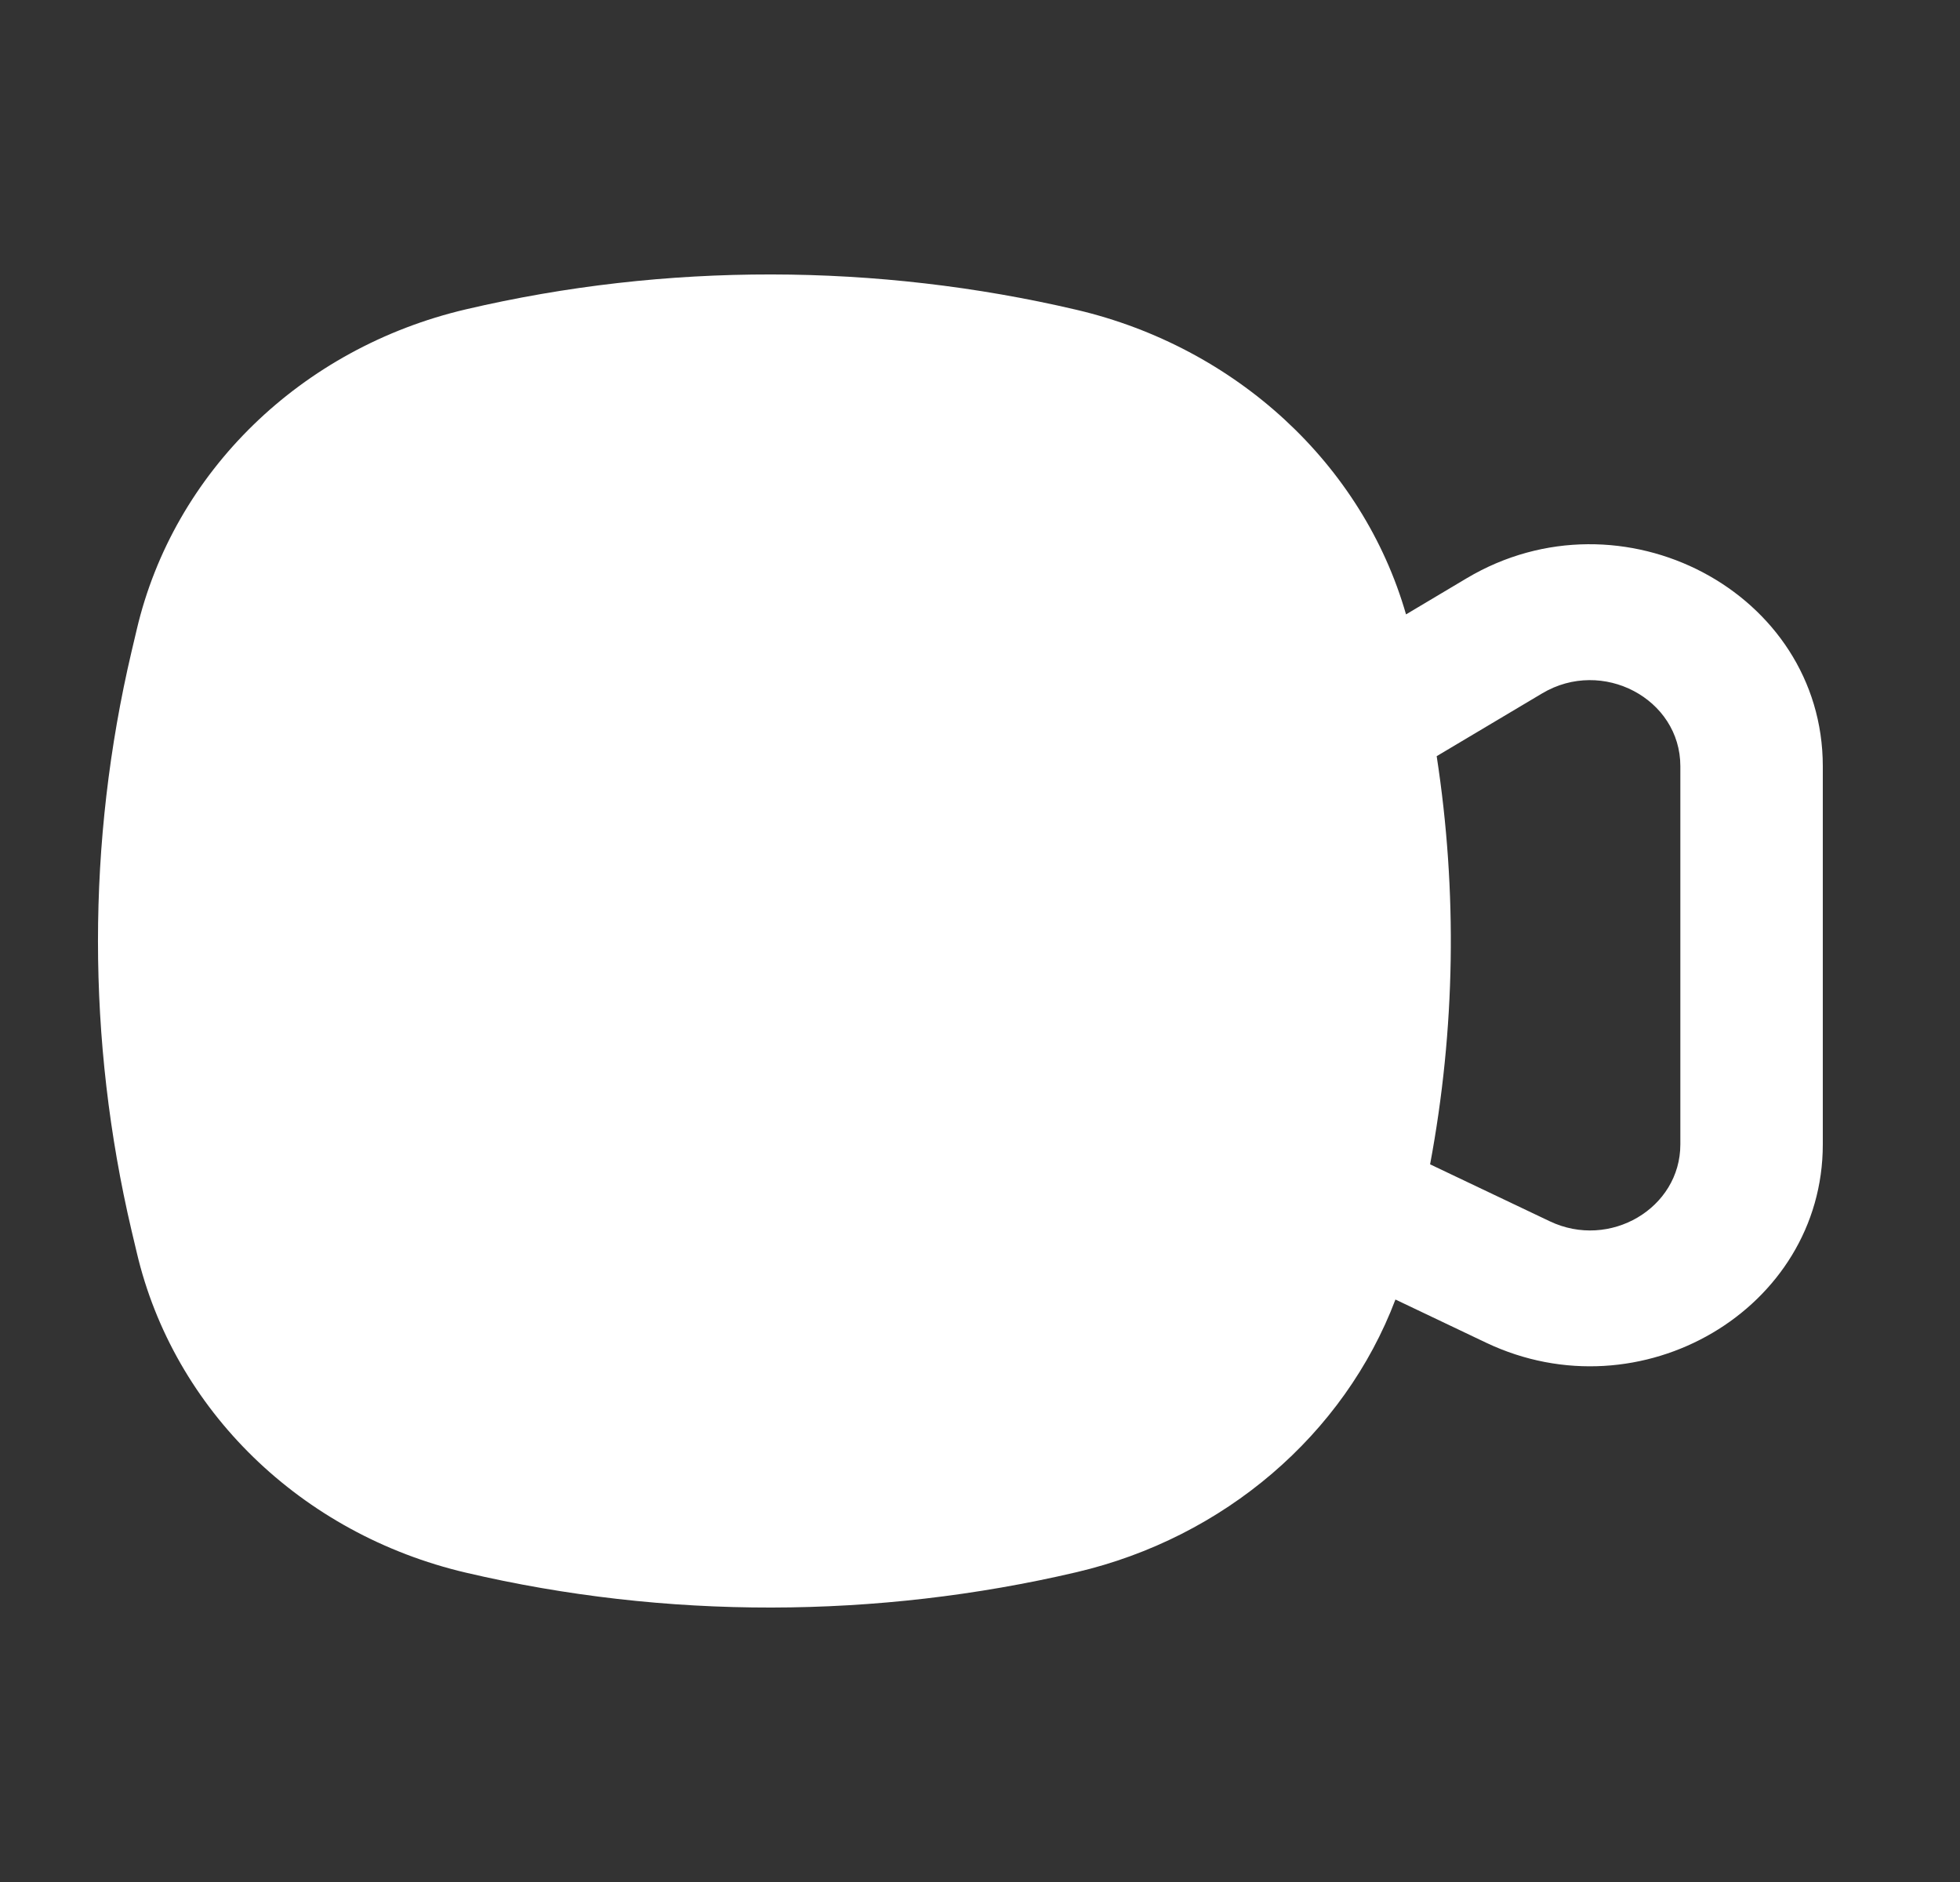<svg width="25" height="24" viewBox="0 0 25 24" fill="none" xmlns="http://www.w3.org/2000/svg">
<rect x="0" y="0" width="25" height="24" fill="#333333" stroke="none"/>
<path fill-rule="evenodd" clip-rule="evenodd" d="M13.732 3.951C15.76 4.427 17.382 5.915 17.934 7.835L18.708 7.374C20.685 6.198 23.25 7.551 23.25 9.771L23.25 14.594C23.25 16.695 20.928 18.061 18.954 17.122L17.799 16.572C17.146 18.294 15.614 19.608 13.732 20.049C11.184 20.646 8.493 20.653 5.942 20.055C3.842 19.563 2.215 17.981 1.744 15.971L1.678 15.693C1.107 13.261 1.107 10.739 1.678 8.308L1.744 8.029C2.215 6.019 3.842 4.437 5.942 3.945C8.493 3.347 11.184 3.354 13.732 3.951ZM18.241 14.848C18.563 13.128 18.591 11.37 18.325 9.643L19.671 8.842C20.438 8.385 21.433 8.91 21.433 9.771L21.433 14.594C21.433 15.409 20.532 15.939 19.767 15.574L18.241 14.848Z" fill="white"/>
</svg>
